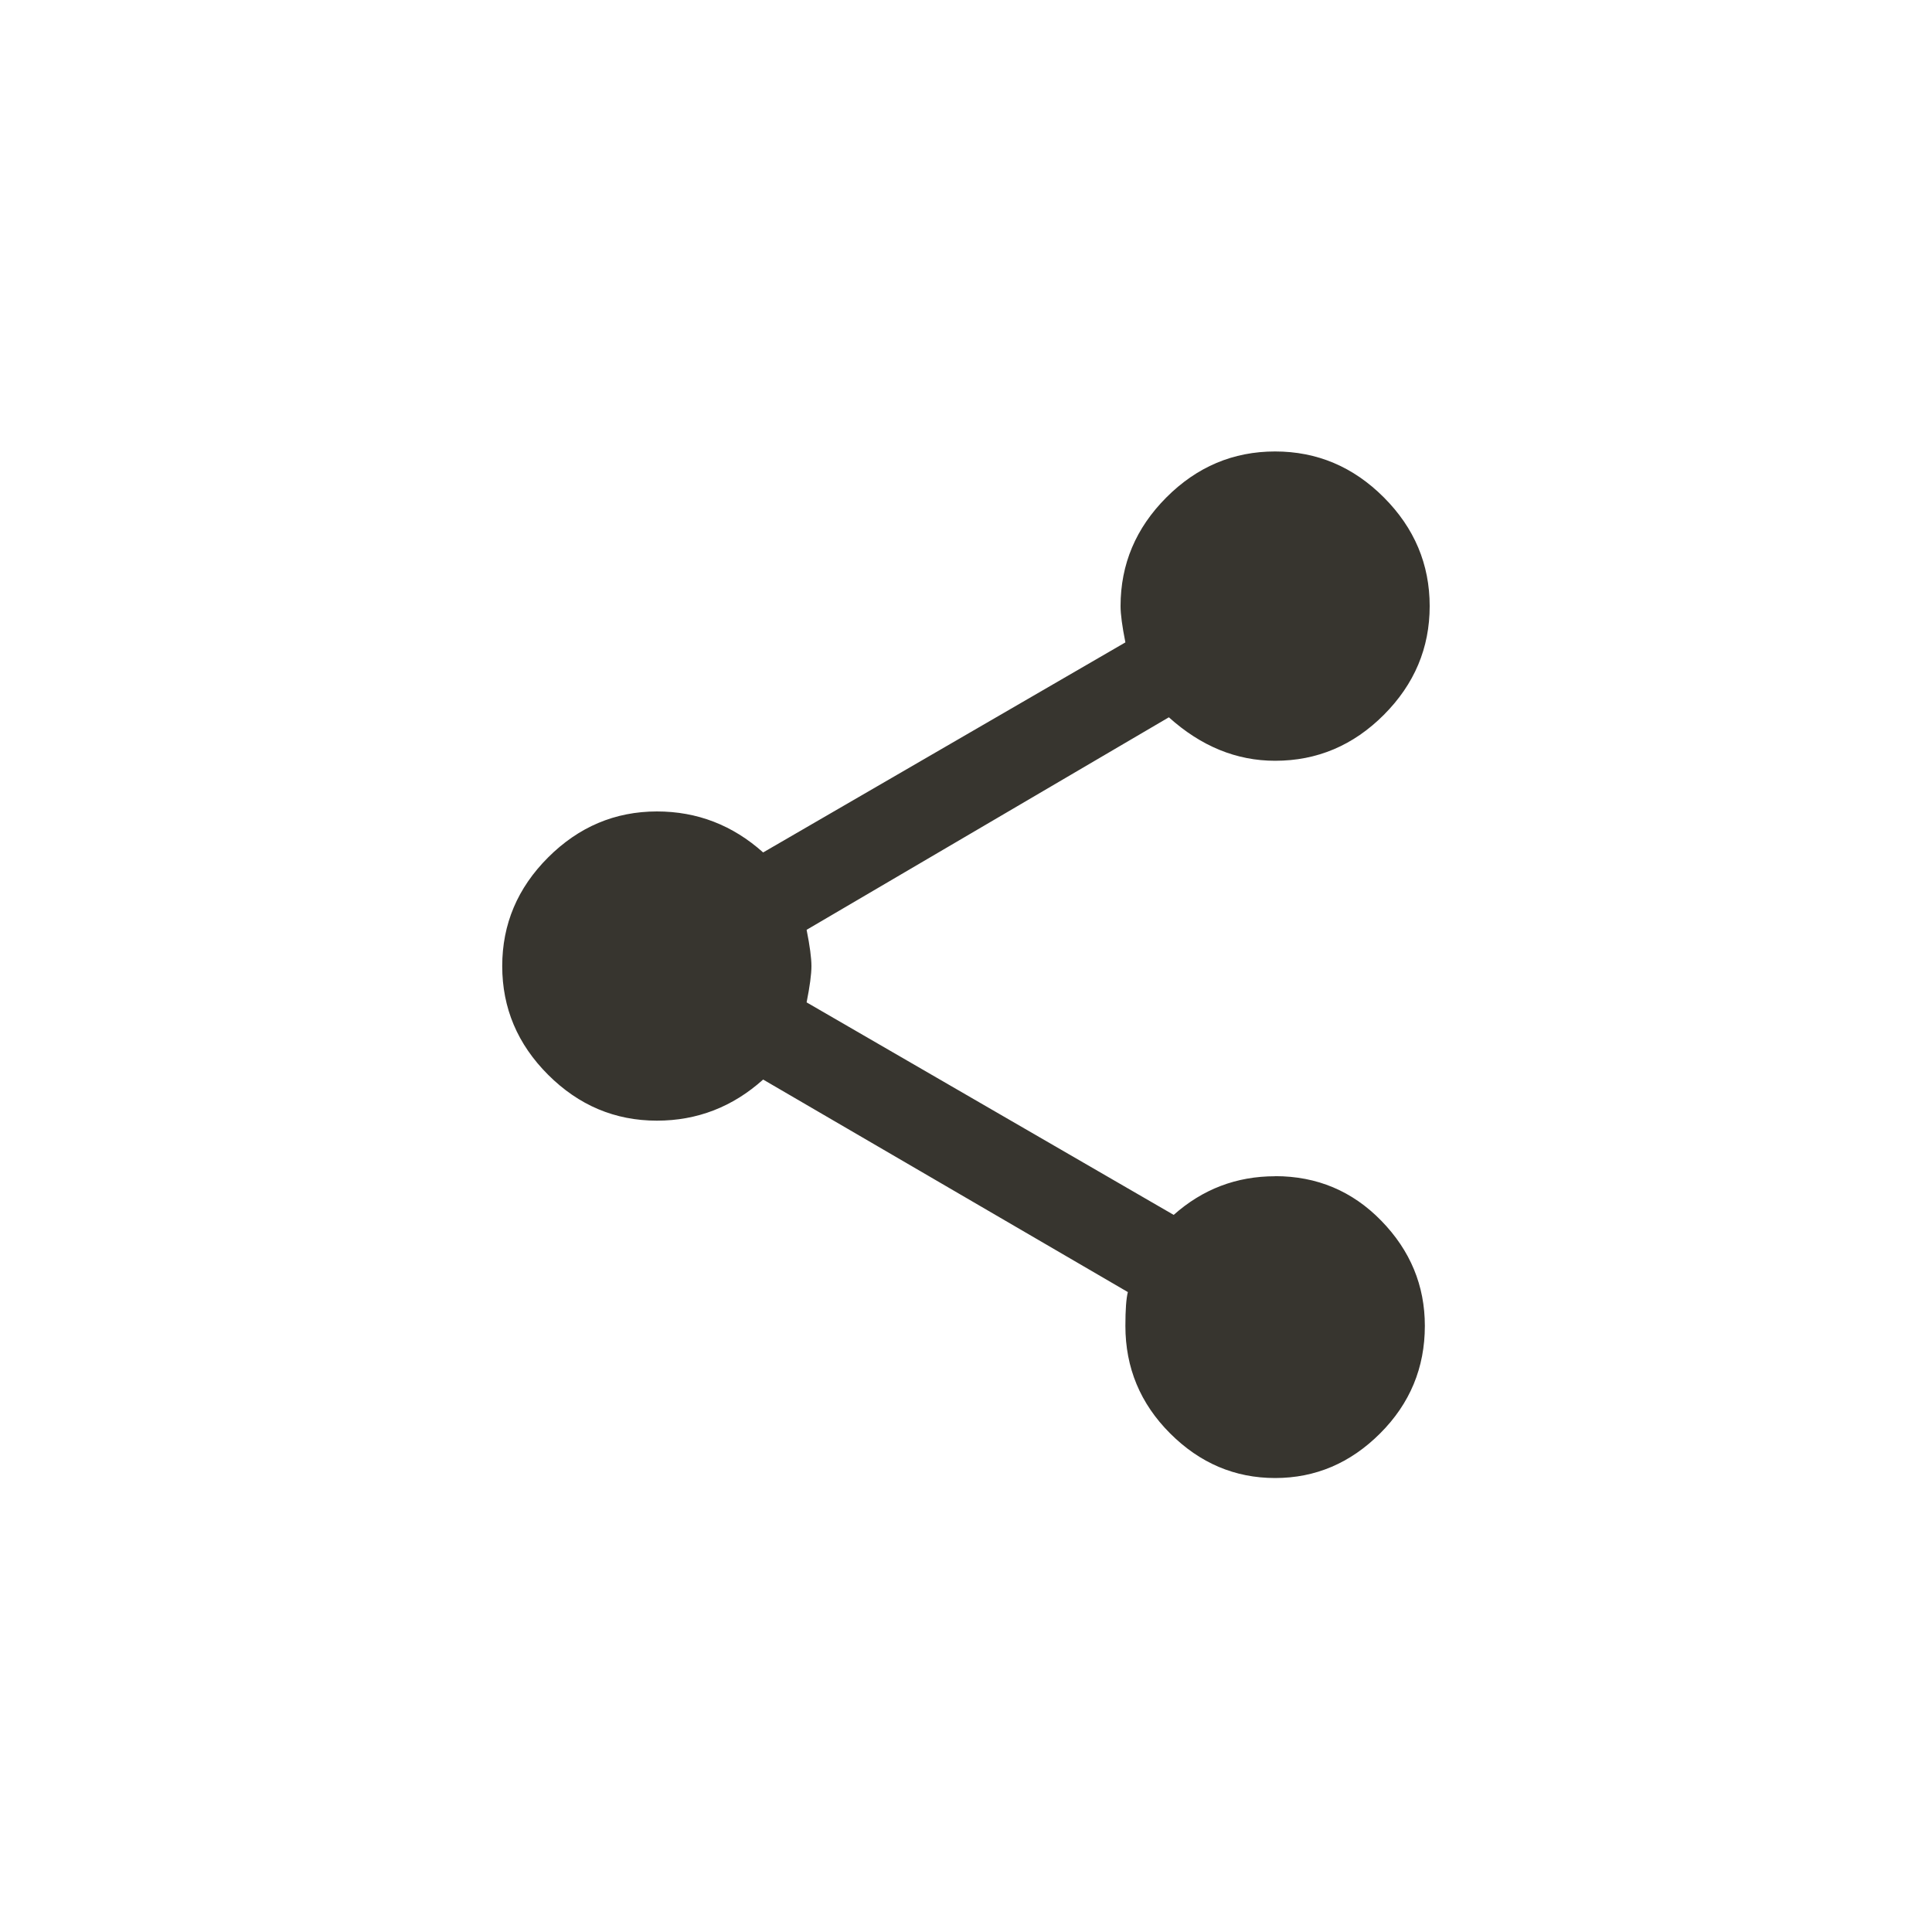<!-- Generated by IcoMoon.io -->
<svg version="1.1" xmlns="http://www.w3.org/2000/svg" width="40" height="40" viewBox="0 0 40 40">
<title>mt-share</title>
<path fill="#37352f" d="M26.4 24.351q1.3 0 2.2 0.925t0.9 2.175q0 1.3-0.925 2.225t-2.175 0.925-2.175-0.925-0.925-2.225q0-0.5 0.051-0.7l-7.551-4.4q-0.949 0.851-2.2 0.851-1.3 0-2.251-0.949t-0.951-2.251 0.951-2.251 2.251-0.951q1.251 0 2.2 0.849l7.5-4.349q-0.1-0.5-0.1-0.751 0-1.3 0.949-2.251t2.251-0.951 2.251 0.951 0.949 2.251-0.949 2.251-2.251 0.951q-1.2 0-2.2-0.9l-7.5 4.4q0.1 0.5 0.1 0.751t-0.1 0.751l7.6 4.4q0.9-0.8 2.1-0.8z"></path>
</svg>
